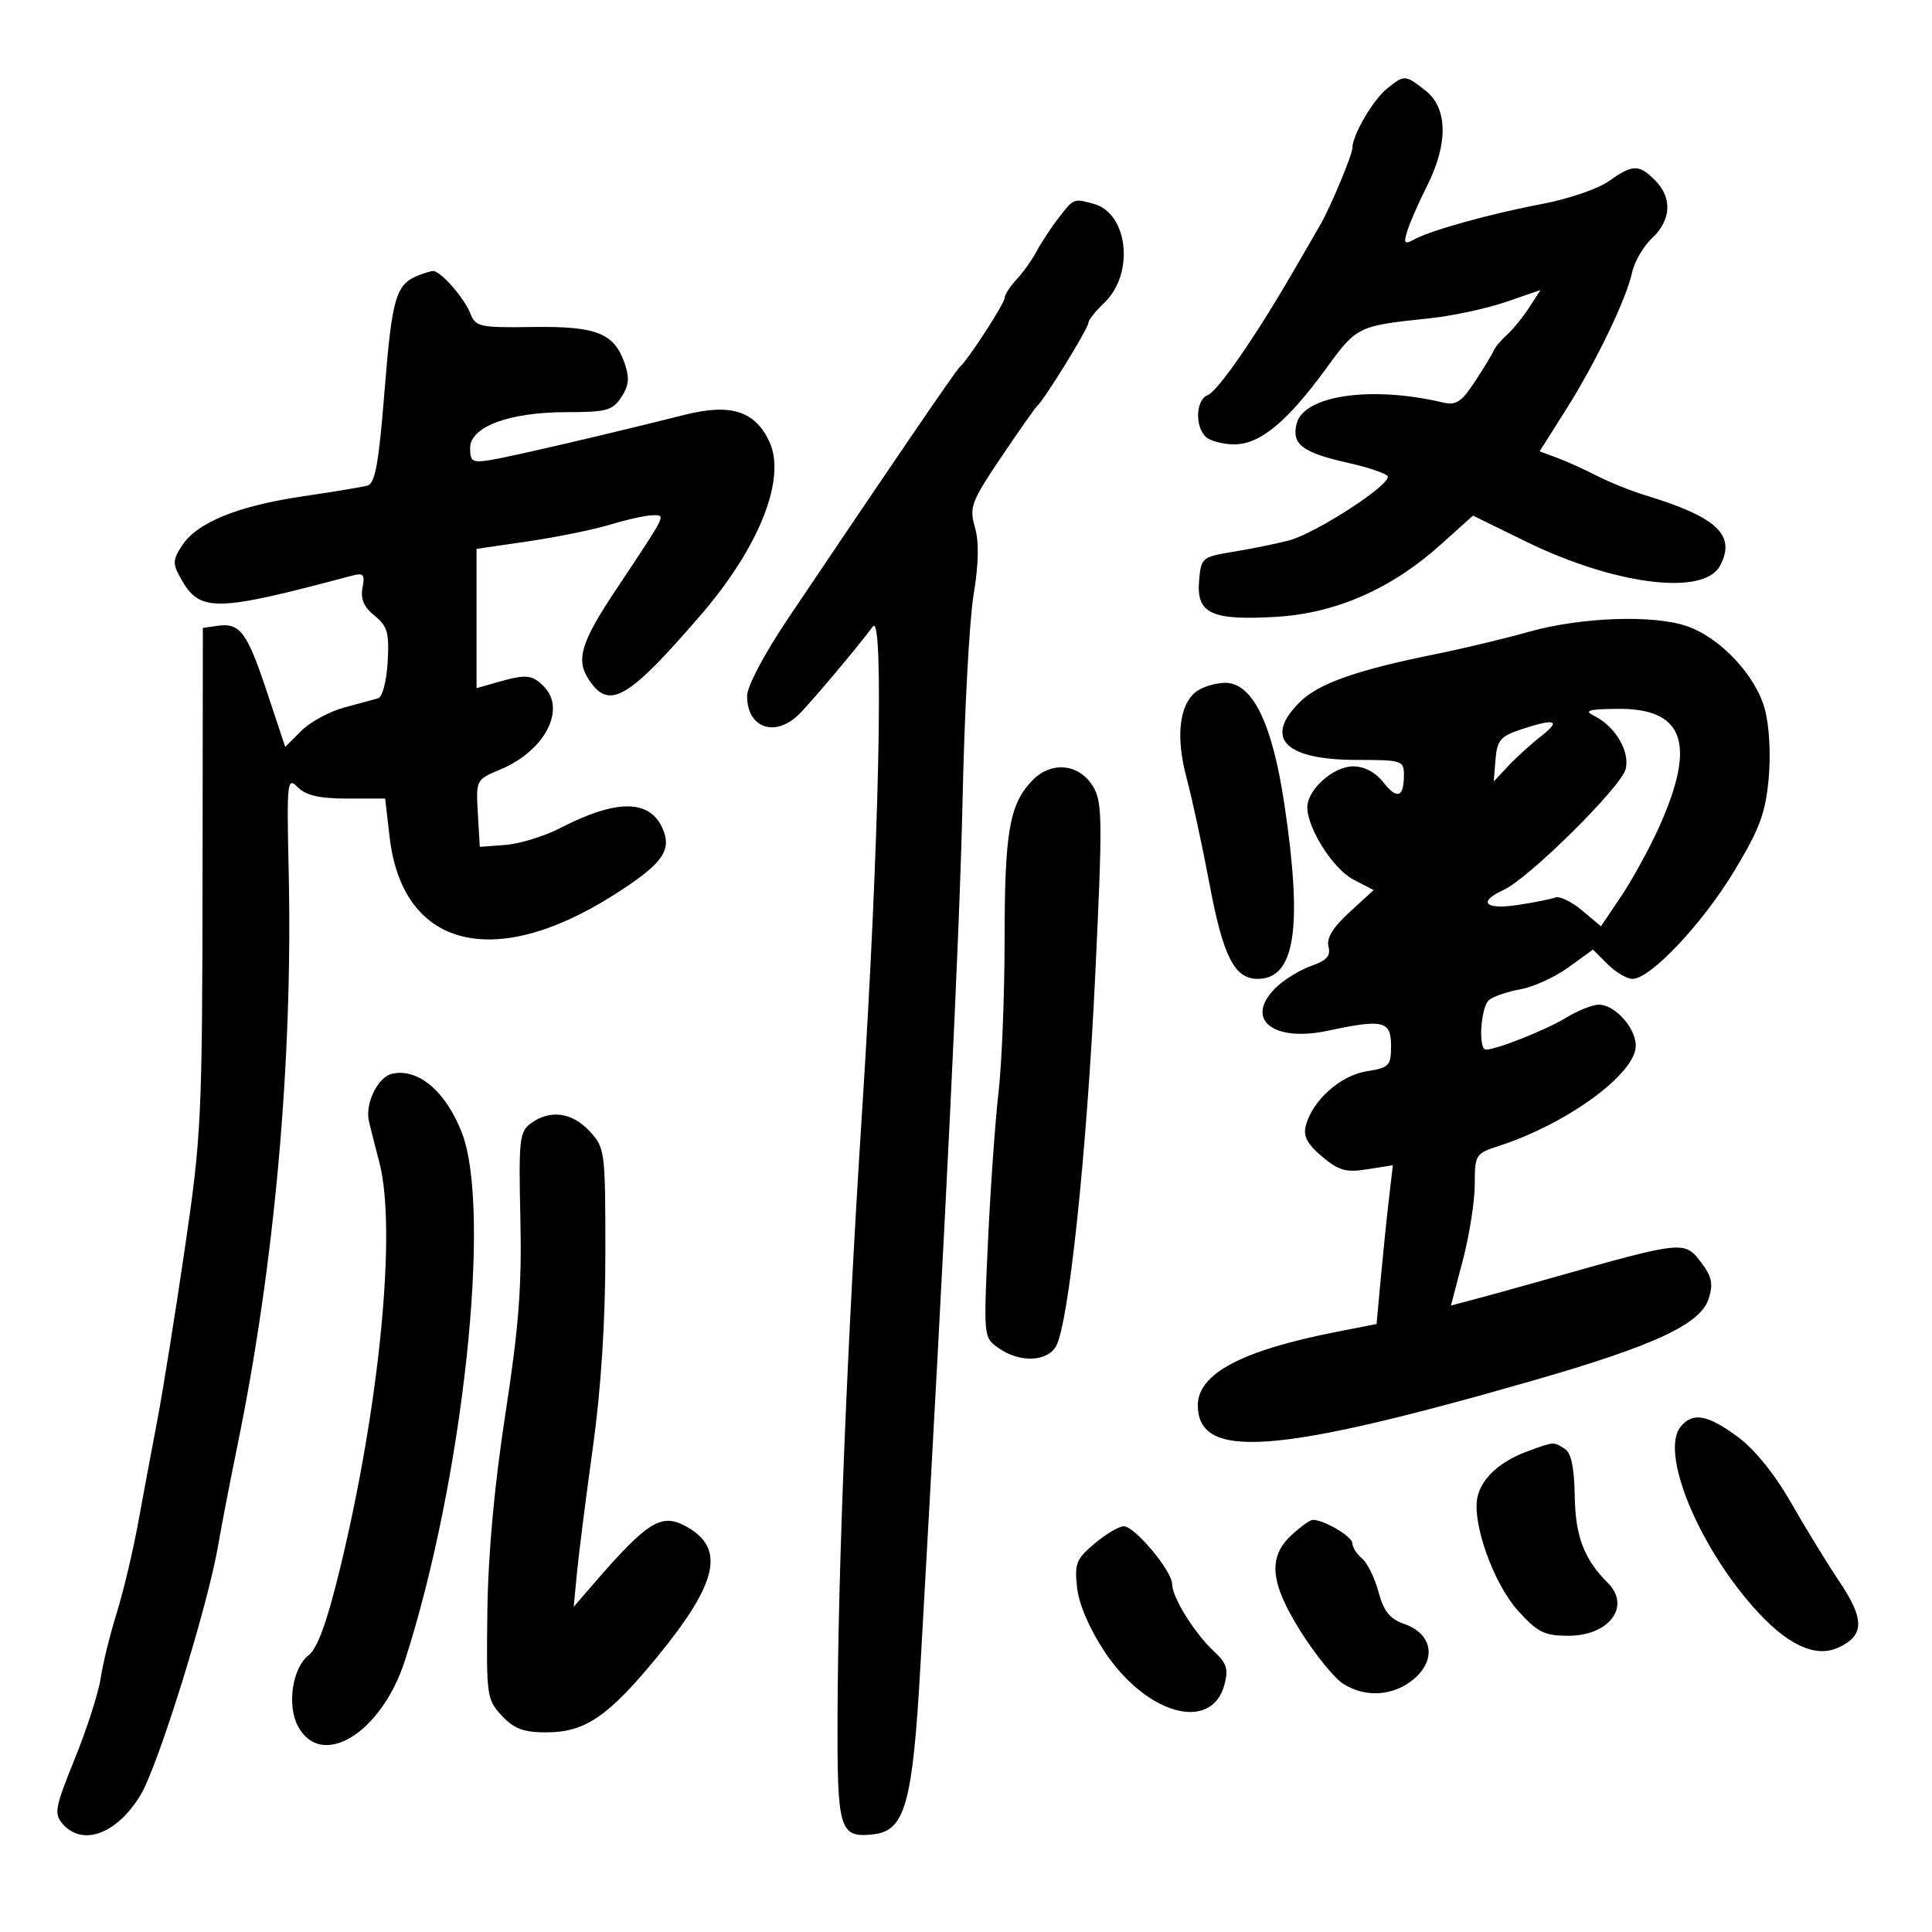 <svg xmlns="http://www.w3.org/2000/svg" width="300" height="300" viewBox="0 0 300 300" version="1.1">
	<path d="M 215.358 13.772 C 213.198 15.515, 210 20.999, 210 22.961 C 210 24.038, 206.561 32.261, 204.964 35 C 204.483 35.825, 202.657 38.975, 200.905 42 C 194.979 52.236, 189.101 60.747, 187.547 61.344 C 185.713 62.047, 185.495 66.095, 187.200 67.800 C 187.860 68.460, 189.869 69, 191.665 69 C 195.668 69, 199.901 65.489, 206.011 57.098 C 210.687 50.676, 210.869 50.589, 221.944 49.432 C 225.489 49.062, 230.823 47.921, 233.797 46.898 L 239.206 45.037 237.436 47.768 C 236.462 49.271, 234.911 51.175, 233.989 52 C 233.067 52.825, 232.130 53.950, 231.907 54.500 C 231.683 55.050, 230.375 57.205, 229 59.290 C 226.915 62.451, 226.085 62.982, 224 62.489 C 212.903 59.868, 202.442 61.391, 201.338 65.790 C 200.531 69.006, 202.229 70.285, 209.445 71.900 C 212.481 72.580, 215.191 73.500, 215.466 73.945 C 216.194 75.122, 204.277 82.864, 200.076 83.943 C 198.109 84.448, 194.250 85.230, 191.500 85.681 C 186.633 86.478, 186.492 86.598, 186.194 90.185 C 185.770 95.277, 188.087 96.368, 198.093 95.788 C 207.415 95.249, 216.052 91.456, 223.777 84.511 L 228.724 80.063 236.839 84.040 C 250.694 90.832, 264.547 92.583, 267.073 87.864 C 269.619 83.106, 266.667 80.312, 255.500 76.911 C 253.300 76.241, 249.925 74.885, 248 73.897 C 246.075 72.910, 243.279 71.646, 241.787 71.090 L 239.075 70.078 243.055 63.789 C 247.771 56.337, 252.504 46.534, 253.436 42.290 C 253.803 40.619, 255.205 38.216, 256.552 36.951 C 259.520 34.163, 259.694 30.694, 257 28 C 254.476 25.476, 253.519 25.494, 249.812 28.134 C 248.164 29.307, 243.595 30.879, 239.658 31.626 C 231.540 33.166, 222.388 35.693, 219.663 37.146 C 218.060 38.001, 217.917 37.831, 218.542 35.813 C 218.936 34.541, 220.326 31.377, 221.630 28.783 C 224.895 22.286, 224.795 16.771, 221.365 14.073 C 218.204 11.586, 218.076 11.580, 215.358 13.772 M 164.403 33.805 C 163.249 35.287, 161.726 37.597, 161.017 38.937 C 160.309 40.277, 158.890 42.275, 157.865 43.376 C 156.839 44.476, 156 45.774, 156 46.258 C 156 47.125, 150.218 56.022, 149.019 57 C 148.457 57.459, 137.883 72.952, 122.258 96.209 C 118.687 101.524, 116.013 106.591, 116.008 108.050 C 115.992 113.174, 120.541 114.624, 124.295 110.690 C 126.716 108.154, 133.531 100.024, 135.539 97.277 C 137.314 94.851, 136.493 131.778, 133.868 172.500 C 131.558 208.337, 130.129 243.588, 130.053 266.628 C 129.995 284.283, 130.352 285.434, 135.690 284.822 C 140.518 284.269, 141.713 279.992, 142.905 259 C 146.903 188.629, 149.016 145.178, 149.472 124 C 149.762 110.525, 150.529 96.287, 151.176 92.361 C 151.973 87.526, 152.040 84.136, 151.383 81.861 C 150.489 78.761, 150.805 77.917, 155.457 71 C 158.230 66.875, 160.764 63.275, 161.086 63 C 162.153 62.090, 169 50.976, 169 50.155 C 169 49.711, 170.082 48.332, 171.405 47.090 C 176.214 42.571, 175.224 33.096, 169.790 31.641 C 166.671 30.805, 166.768 30.767, 164.403 33.805 M 65.018 42.740 C 61.476 44.130, 60.873 46.154, 59.731 60.485 C 58.811 72.032, 58.261 75.084, 57.037 75.411 C 56.192 75.637, 51.684 76.383, 47.020 77.069 C 36.990 78.544, 30.615 81.131, 28.299 84.667 C 26.798 86.958, 26.776 87.510, 28.090 89.852 C 31.040 95.106, 33.362 95.067, 54.627 89.398 C 56.447 88.913, 56.687 89.184, 56.288 91.273 C 55.959 92.996, 56.509 94.271, 58.161 95.607 C 60.171 97.234, 60.457 98.246, 60.196 102.802 C 60.022 105.829, 59.379 108.247, 58.696 108.438 C 58.038 108.621, 55.649 109.273, 53.387 109.885 C 51.125 110.497, 48.153 112.120, 46.782 113.490 L 44.290 115.983 41.457 107.458 C 38.363 98.146, 37.273 96.682, 33.805 97.173 L 31.500 97.500 31.451 136.500 C 31.405 173.603, 31.271 176.400, 28.683 194 C 27.187 204.175, 25.275 216.100, 24.435 220.500 C 23.595 224.900, 22.249 232.100, 21.445 236.500 C 20.641 240.900, 19.141 247.200, 18.111 250.500 C 17.082 253.800, 15.967 258.337, 15.635 260.582 C 15.302 262.827, 13.496 268.452, 11.620 273.082 C 8.512 280.755, 8.348 281.655, 9.760 283.250 C 12.858 286.749, 18.149 284.774, 21.814 278.751 C 24.530 274.285, 32.232 249.524, 33.867 240 C 34.386 236.975, 35.734 230, 36.862 224.500 C 42.651 196.279, 45.475 164.741, 44.830 135.500 C 44.516 121.214, 44.583 120.583, 46.250 122.250 C 47.521 123.521, 49.614 124, 53.902 124 L 59.804 124 60.500 129.997 C 62.480 147.061, 76.503 150.784, 95 139.159 C 102.862 134.217, 104.446 132.073, 102.839 128.547 C 100.811 124.096, 95.676 124.105, 87 128.575 C 84.525 129.851, 80.700 131.030, 78.500 131.197 L 74.500 131.500 74.199 126.285 C 73.899 121.095, 73.917 121.062, 77.699 119.483 C 84.602 116.603, 87.979 110.122, 84.429 106.571 C 82.605 104.748, 81.660 104.663, 77.243 105.930 L 74 106.860 74 96.045 L 74 85.230 82.044 84.054 C 86.469 83.407, 92.206 82.235, 94.794 81.450 C 97.383 80.664, 100.329 80.017, 101.342 80.011 C 103.428 79.999, 103.669 79.510, 95.621 91.611 C 90.205 99.752, 89.396 102.430, 91.419 105.517 C 94.567 110.321, 97.474 108.647, 108.812 95.500 C 117.950 84.905, 122.155 74.237, 119.445 68.526 C 117.205 63.805, 113.450 62.622, 106.360 64.402 C 94.369 67.414, 79.398 70.902, 76.250 71.418 C 73.349 71.893, 73 71.696, 73 69.584 C 73 66.255, 79.056 64, 87.997 64 C 94.182 64, 95.124 63.741, 96.483 61.666 C 97.666 59.861, 97.780 58.668, 96.988 56.396 C 95.357 51.716, 92.603 50.632, 82.707 50.777 C 74.513 50.897, 73.856 50.756, 73.053 48.703 C 72.092 46.245, 68.311 41.957, 67.211 42.079 C 66.820 42.122, 65.833 42.420, 65.018 42.740 M 237.500 98.082 C 233.650 99.161, 227.187 100.711, 223.138 101.526 C 210.634 104.045, 204.714 106.133, 201.792 109.055 C 196.194 114.652, 199.537 118, 210.723 118 C 217.680 118, 218 118.103, 218 120.333 C 218 123.840, 216.953 124.210, 214.795 121.466 C 213.572 119.912, 211.837 119, 210.102 119 C 207.049 119, 203 122.623, 203 125.354 C 203 128.641, 207.034 134.966, 210.161 136.583 L 213.303 138.208 209.546 141.649 C 206.978 144.002, 205.947 145.689, 206.286 146.985 C 206.659 148.412, 206.016 149.147, 203.684 149.960 C 201.980 150.554, 199.554 152.010, 198.293 153.194 C 193.058 158.112, 197.473 161.922, 206.230 160.044 C 214.766 158.213, 216 158.508, 216 162.372 C 216 165.507, 215.731 165.787, 212.180 166.355 C 208.122 167.004, 203.785 170.891, 202.764 174.794 C 202.338 176.422, 202.986 177.652, 205.288 179.589 C 207.896 181.783, 209.007 182.095, 212.334 181.563 L 216.283 180.931 215.667 186.216 C 215.328 189.122, 214.758 194.671, 214.401 198.546 L 213.751 205.591 207.625 206.792 C 192.826 209.692, 186 213.296, 186 218.211 C 186 226.749, 198.101 225.858, 238 214.384 C 256.962 208.931, 264.065 205.621, 265.329 201.646 C 266.046 199.390, 265.818 198.239, 264.240 196.146 C 261.562 192.595, 261.595 192.592, 240.500 198.559 C 236.100 199.803, 230.880 201.249, 228.901 201.771 L 225.302 202.720 227.151 195.678 C 228.168 191.804, 229 186.502, 229 183.895 C 229 179.300, 229.115 179.118, 232.750 177.941 C 243.363 174.505, 254 166.717, 254 162.384 C 254 159.592, 250.761 155.998, 248.250 156.004 C 247.287 156.006, 245.004 156.920, 243.176 158.034 C 240.089 159.916, 232.470 162.952, 230.750 162.985 C 229.486 163.010, 229.919 156.309, 231.250 155.253 C 231.938 154.707, 234.135 153.967, 236.134 153.607 C 238.132 153.247, 241.475 151.715, 243.563 150.201 L 247.358 147.449 249.634 149.724 C 250.885 150.976, 252.624 152, 253.497 152 C 256.274 152, 264.335 143.459, 269.269 135.288 C 273.223 128.741, 274.141 126.287, 274.633 120.945 C 274.986 117.117, 274.742 112.708, 274.032 110.088 C 272.613 104.856, 267.094 98.989, 261.929 97.222 C 256.716 95.438, 245.527 95.832, 237.500 98.082 M 185.753 107.390 C 183.101 109.403, 182.538 114.445, 184.255 120.816 C 185.097 123.942, 186.704 131.381, 187.825 137.346 C 189.926 148.522, 191.697 152, 195.288 152 C 201.100 152, 202.309 144.124, 199.444 124.926 C 197.556 112.271, 194.482 105.982, 190.208 106.032 C 188.719 106.049, 186.714 106.660, 185.753 107.390 M 247.500 111.132 C 250.820 112.787, 253.122 116.666, 252.427 119.434 C 251.733 122.199, 237.367 136.420, 233.478 138.192 C 229.416 140.043, 230.563 141.293, 235.628 140.533 C 238.173 140.151, 240.810 139.626, 241.488 139.366 C 242.166 139.106, 244.043 140.006, 245.659 141.367 L 248.598 143.840 251.738 139.170 C 253.464 136.601, 256.096 131.800, 257.586 128.500 C 263.482 115.443, 261.534 109.940, 251.061 110.068 C 246.666 110.121, 245.919 110.344, 247.500 111.132 M 236 113.327 C 233.009 114.329, 232.460 114.998, 232.222 117.926 L 231.945 121.352 234.222 118.923 C 235.475 117.588, 237.798 115.483, 239.385 114.247 C 242.529 111.798, 241.444 111.502, 236 113.327 M 160.195 121.293 C 156.725 124.986, 156.001 129.246, 155.992 145.993 C 155.988 154.522, 155.563 165.170, 155.047 169.655 C 154.531 174.141, 153.796 184.533, 153.414 192.750 C 152.718 207.680, 152.719 207.690, 155.081 209.344 C 158.380 211.655, 162.676 211.474, 164.017 208.968 C 165.978 205.304, 168.750 178.997, 170.057 151.648 C 171.217 127.370, 171.186 124.542, 169.741 122.148 C 167.552 118.520, 163.168 118.128, 160.195 121.293 M 60.895 166.730 C 58.645 167.236, 56.631 171.408, 57.300 174.178 C 57.608 175.455, 58.331 178.300, 58.907 180.500 C 61.611 190.846, 58.973 218.130, 52.816 243.500 C 50.785 251.864, 49.304 255.962, 47.925 257.024 C 45.416 258.957, 44.529 264.735, 46.241 267.991 C 49.860 274.876, 59.232 269.164, 62.878 257.849 C 71.885 229.905, 76.405 188.028, 71.725 175.901 C 69.246 169.479, 64.929 165.823, 60.895 166.730 M 82.441 174.422 C 80.659 175.727, 80.525 176.936, 80.804 189.172 C 81.044 199.713, 80.559 206.055, 78.484 219.500 C 76.772 230.594, 75.798 241.246, 75.680 250.160 C 75.506 263.359, 75.582 263.908, 77.924 266.410 C 79.831 268.447, 81.301 269, 84.806 269 C 90.842 269, 94.433 266.561, 102.038 257.295 C 111.549 245.707, 112.708 240.323, 106.416 236.955 C 102.647 234.938, 100.528 236.278, 92.112 246 L 89.082 249.500 89.615 244 C 89.908 240.975, 91.015 232.276, 92.074 224.670 C 93.330 215.653, 94 205.176, 94 194.566 C 94 178.678, 93.942 178.229, 91.548 175.646 C 88.832 172.716, 85.400 172.254, 82.441 174.422 M 260.988 221.514 C 257.770 225.392, 263.452 239.551, 272.226 249.519 C 277.363 255.356, 281.826 257.492, 285.441 255.845 C 289.498 253.996, 289.559 251.474, 285.687 245.696 C 283.772 242.838, 280.364 237.280, 278.114 233.345 C 275.558 228.875, 272.443 225.028, 269.814 223.095 C 265.144 219.660, 262.866 219.252, 260.988 221.514 M 237.279 225.326 C 233.003 226.884, 230.189 229.400, 229.456 232.318 C 228.472 236.238, 231.847 245.825, 235.720 250.112 C 238.768 253.485, 239.804 254, 243.545 254 C 249.867 254, 253.289 249.440, 249.683 245.821 C 245.962 242.086, 244.627 238.594, 244.526 232.333 C 244.454 227.850, 243.977 225.597, 242.961 224.955 C 241.220 223.853, 241.342 223.845, 237.279 225.326 M 200.552 238.365 C 196.824 241.820, 197.214 245.805, 202.029 253.429 C 204.245 256.937, 207.154 260.526, 208.494 261.404 C 211.972 263.683, 216.437 263.388, 219.596 260.671 C 223.112 257.646, 222.398 253.683, 218.064 252.172 C 215.807 251.385, 214.866 250.218, 214.051 247.189 C 213.465 245.013, 212.314 242.675, 211.493 241.994 C 210.672 241.313, 209.996 240.248, 209.992 239.628 C 209.985 238.591, 205.599 236, 203.852 236 C 203.440 236, 201.955 237.064, 200.552 238.365 M 169.967 239.681 C 167.111 242.084, 166.830 242.797, 167.253 246.555 C 167.545 249.145, 169.176 252.933, 171.519 256.463 C 178.034 266.278, 188.140 269.054, 190.138 261.577 C 190.779 259.181, 190.482 258.249, 188.493 256.406 C 185.499 253.631, 182.009 248.023, 182.004 245.978 C 181.999 243.937, 176.204 237, 174.504 237 C 173.761 237, 171.720 238.207, 169.967 239.681" stroke="none" fill="black" fill-rule="evenodd"/>
</svg>